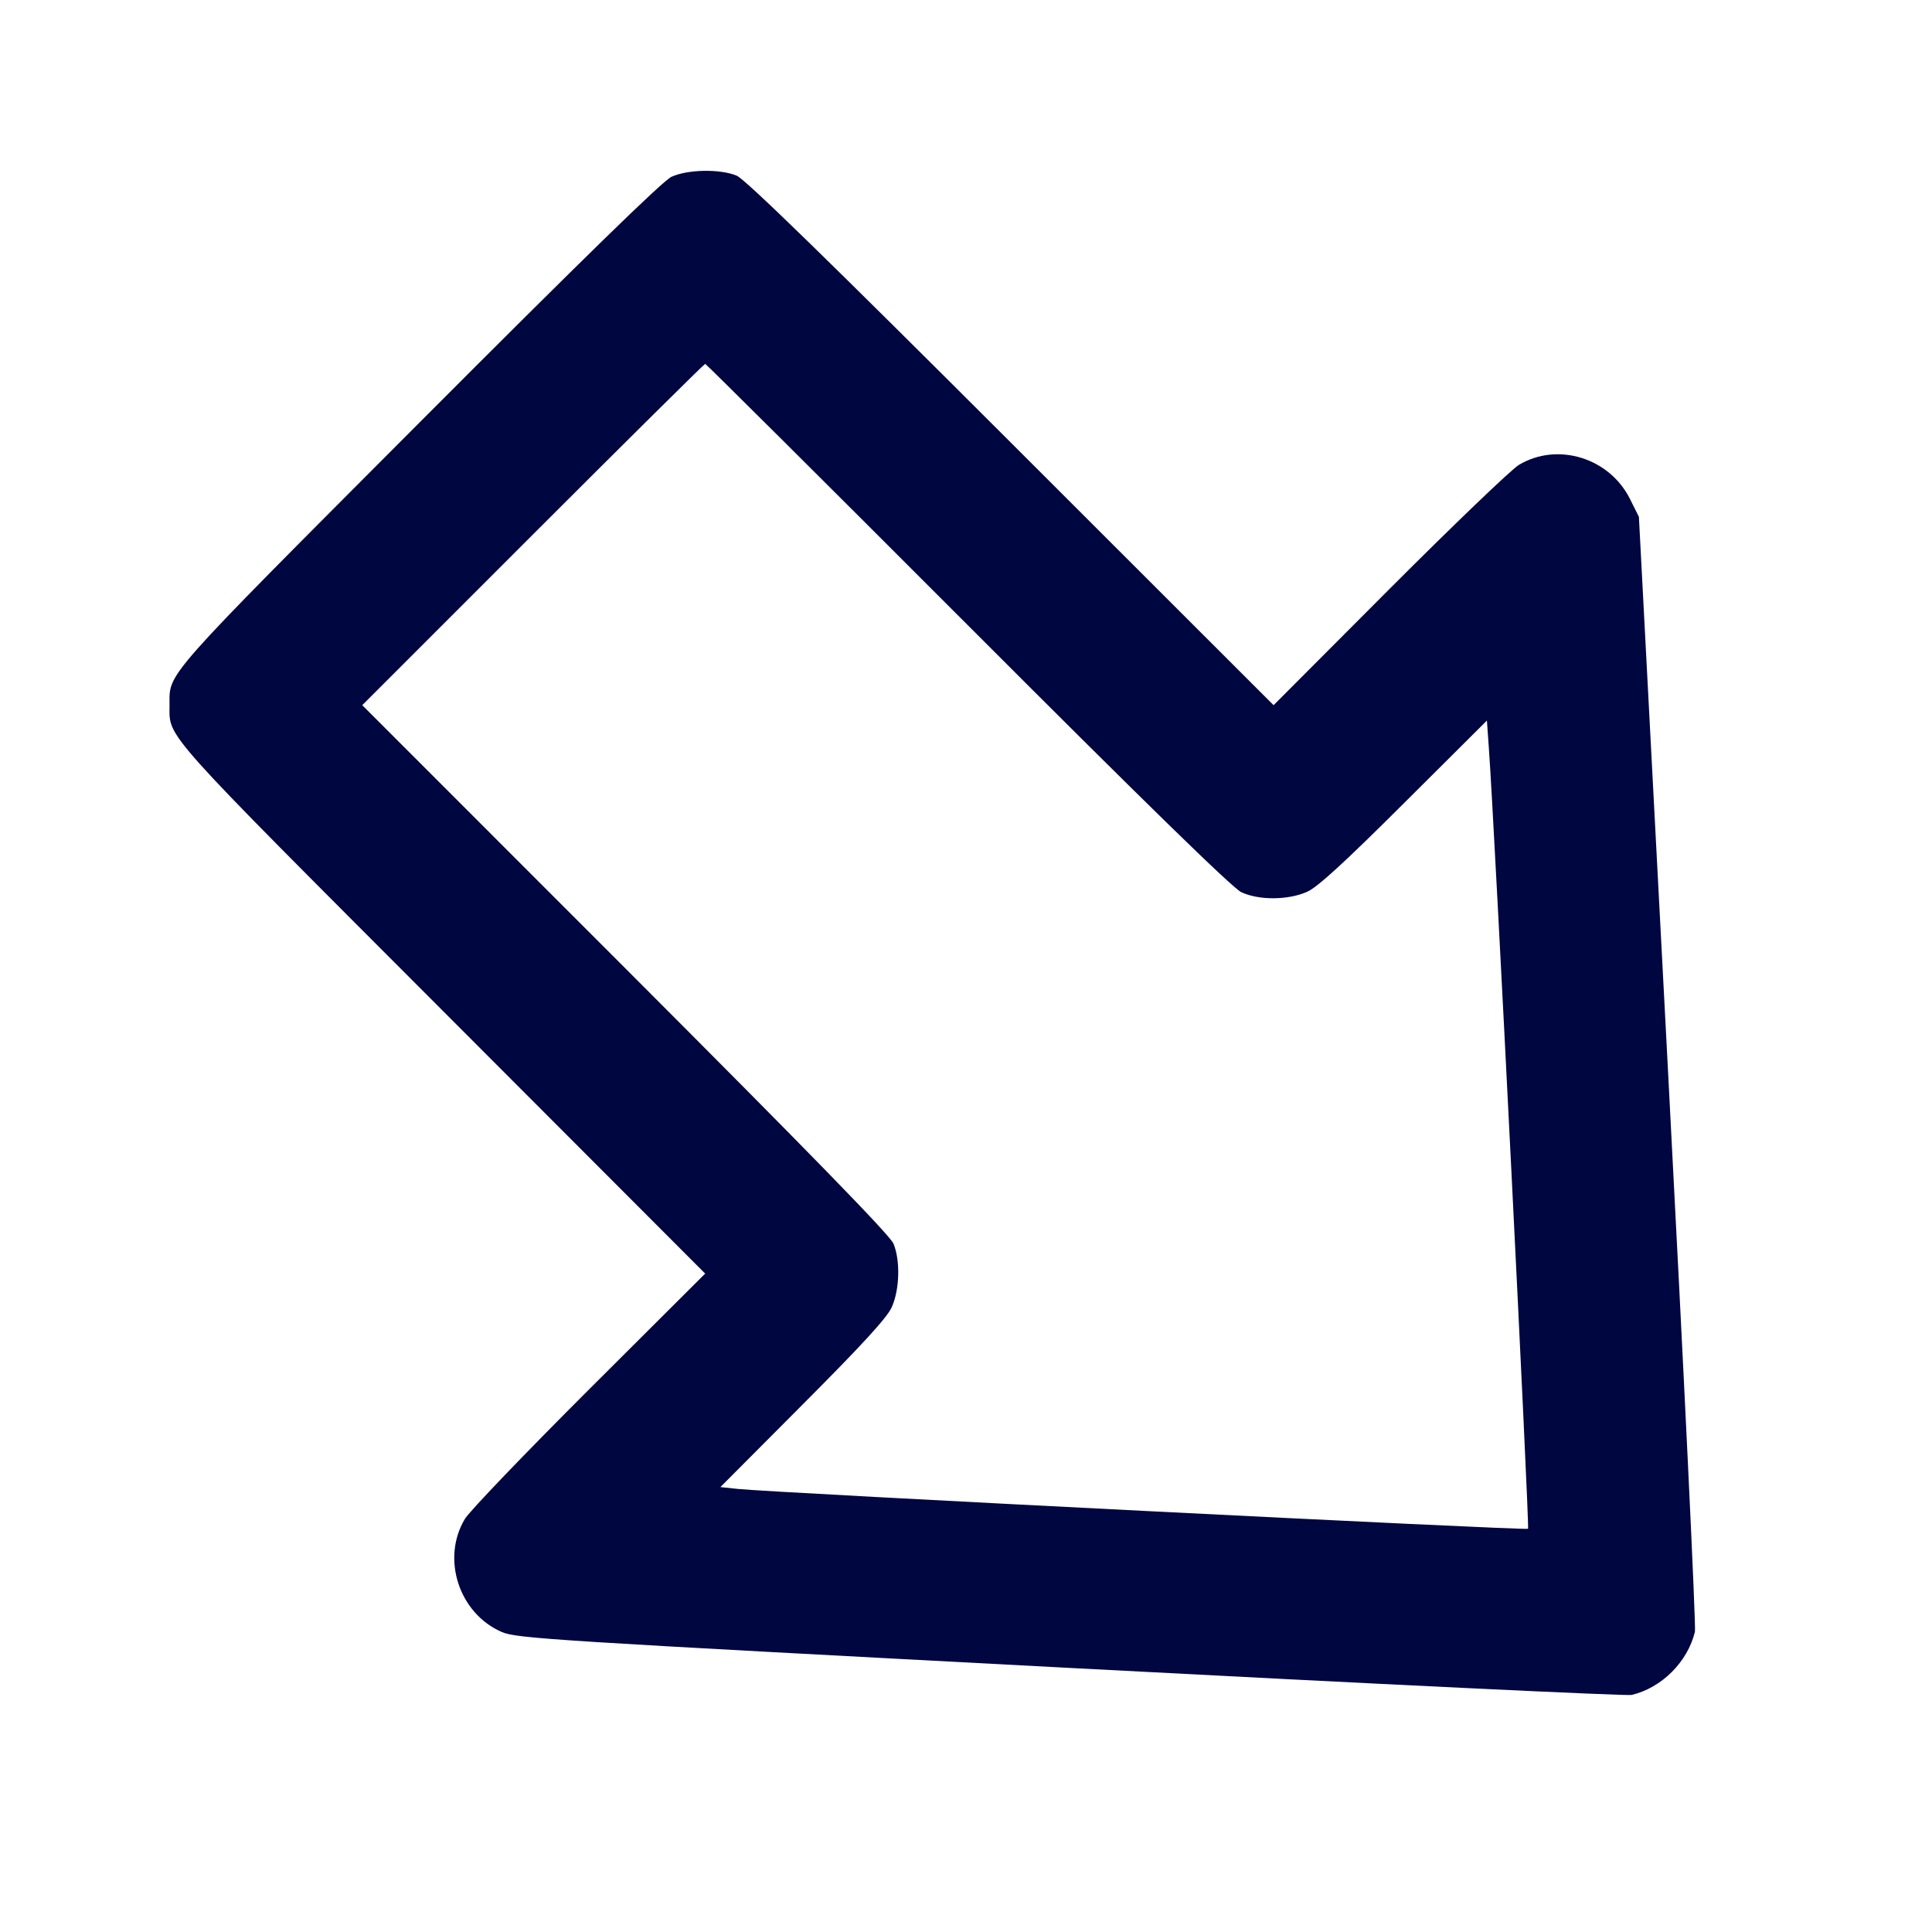 <svg xmlns="http://www.w3.org/2000/svg" width="24" height="24" fill="currentColor" class="mmi mmi-boldarrow-downright" viewBox="0 0 24 24"><path d="M8.340 2.197 C 8.231 2.248,7.237 3.218,5.194 5.266 C 1.992 8.477,2.106 8.349,2.106 8.760 C 2.106 9.173,1.969 9.020,5.484 12.540 L 8.760 15.821 7.317 17.260 C 6.524 18.052,5.829 18.776,5.774 18.870 C 5.479 19.365,5.703 20.045,6.235 20.274 C 6.418 20.353,6.865 20.381,13.295 20.720 C 17.071 20.919,20.209 21.070,20.270 21.055 C 20.643 20.966,20.965 20.644,21.055 20.270 C 21.070 20.209,20.919 17.068,20.720 13.290 L 20.359 6.420 20.249 6.200 C 19.994 5.687,19.349 5.488,18.868 5.775 C 18.776 5.830,18.052 6.524,17.260 7.317 L 15.821 8.760 12.560 5.501 C 10.274 3.217,9.256 2.225,9.151 2.182 C 8.944 2.096,8.539 2.104,8.340 2.197 M12.020 7.764 C 14.235 9.982,15.311 11.032,15.420 11.083 C 15.638 11.186,16.006 11.183,16.240 11.077 C 16.370 11.018,16.706 10.710,17.445 9.973 L 18.471 8.951 18.496 9.306 C 18.567 10.287,19.002 18.971,18.982 18.991 C 18.959 19.015,9.592 18.542,9.165 18.496 L 8.949 18.473 9.972 17.446 C 10.710 16.706,11.018 16.370,11.077 16.240 C 11.176 16.021,11.186 15.659,11.099 15.449 C 11.055 15.344,10.065 14.328,7.769 12.030 L 4.500 8.760 6.620 6.640 C 7.786 5.474,8.749 4.520,8.760 4.520 C 8.771 4.520,10.238 5.980,12.020 7.764 " fill="#000640" stroke="none" fill-rule="evenodd"></path></svg>